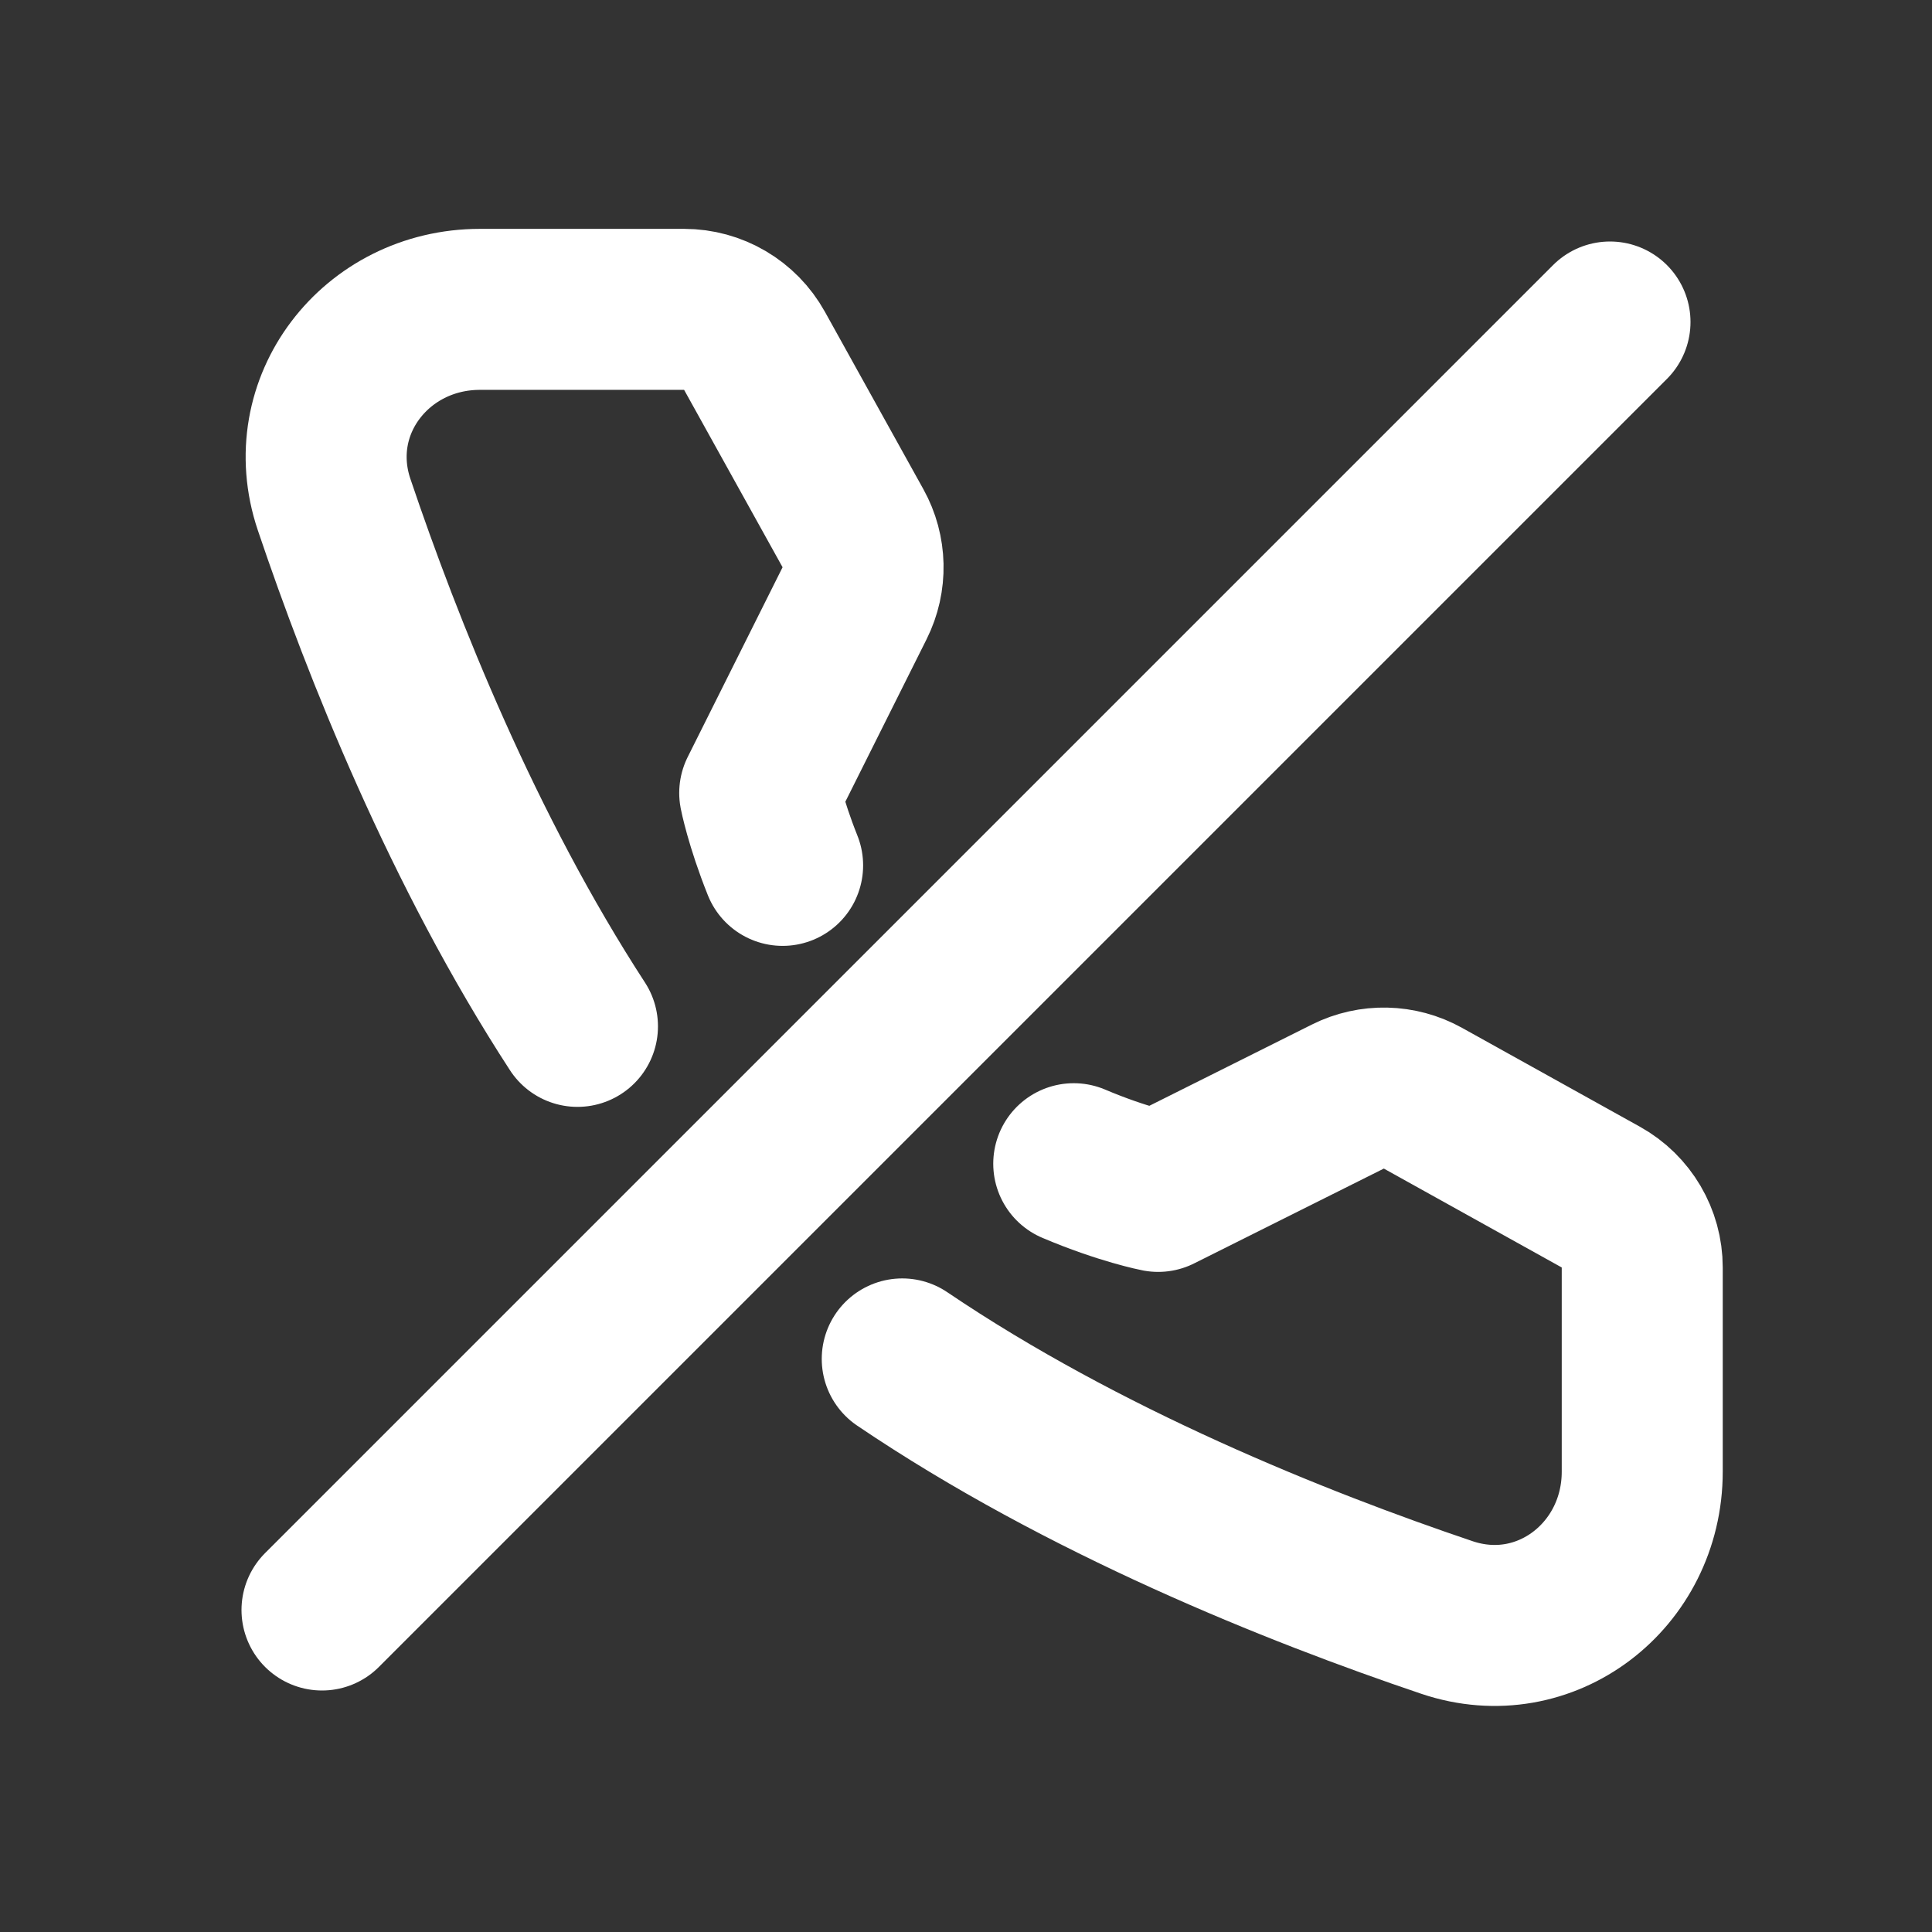 <?xml version="1.0" encoding="UTF-8"?>
<svg width="28" height="28" viewBox="0 0 48 48" fill="none" xmlns="http://www.w3.org/2000/svg">
    <rect x="0" y="0" width="48" height="48" fill="#333333" stroke="none"/>
    <path d="M19.444 21.5C19.017 20.433 18.875 19.701 18.875 19.701L21.232 14.987C21.527 14.397 21.512 13.699 21.191 13.122L18.745 8.715C18.392 8.08 17.723 7.686 16.996 7.686L11.924 7.686C9.34 7.686 7.475 10.088 8.301 12.536C9.512 16.126 11.505 21.131 14.347 25.5M26.677 28.912C27.904 29.433 28.774 29.6 28.774 29.6L33.487 27.244C34.078 26.948 34.776 26.964 35.353 27.285L39.773 29.742C40.407 30.095 40.801 30.764 40.801 31.49L40.801 36.563C40.801 39.147 38.397 41.012 35.949 40.186C32.202 38.921 26.914 36.805 22.416 33.762"
          stroke="#ffffff" stroke-width="4" stroke-linecap="round" stroke-linejoin="round"/>
    <path d="M40 8L8 40" stroke="#ffffff" stroke-width="4" stroke-linecap="round" stroke-linejoin="round"/>
</svg>